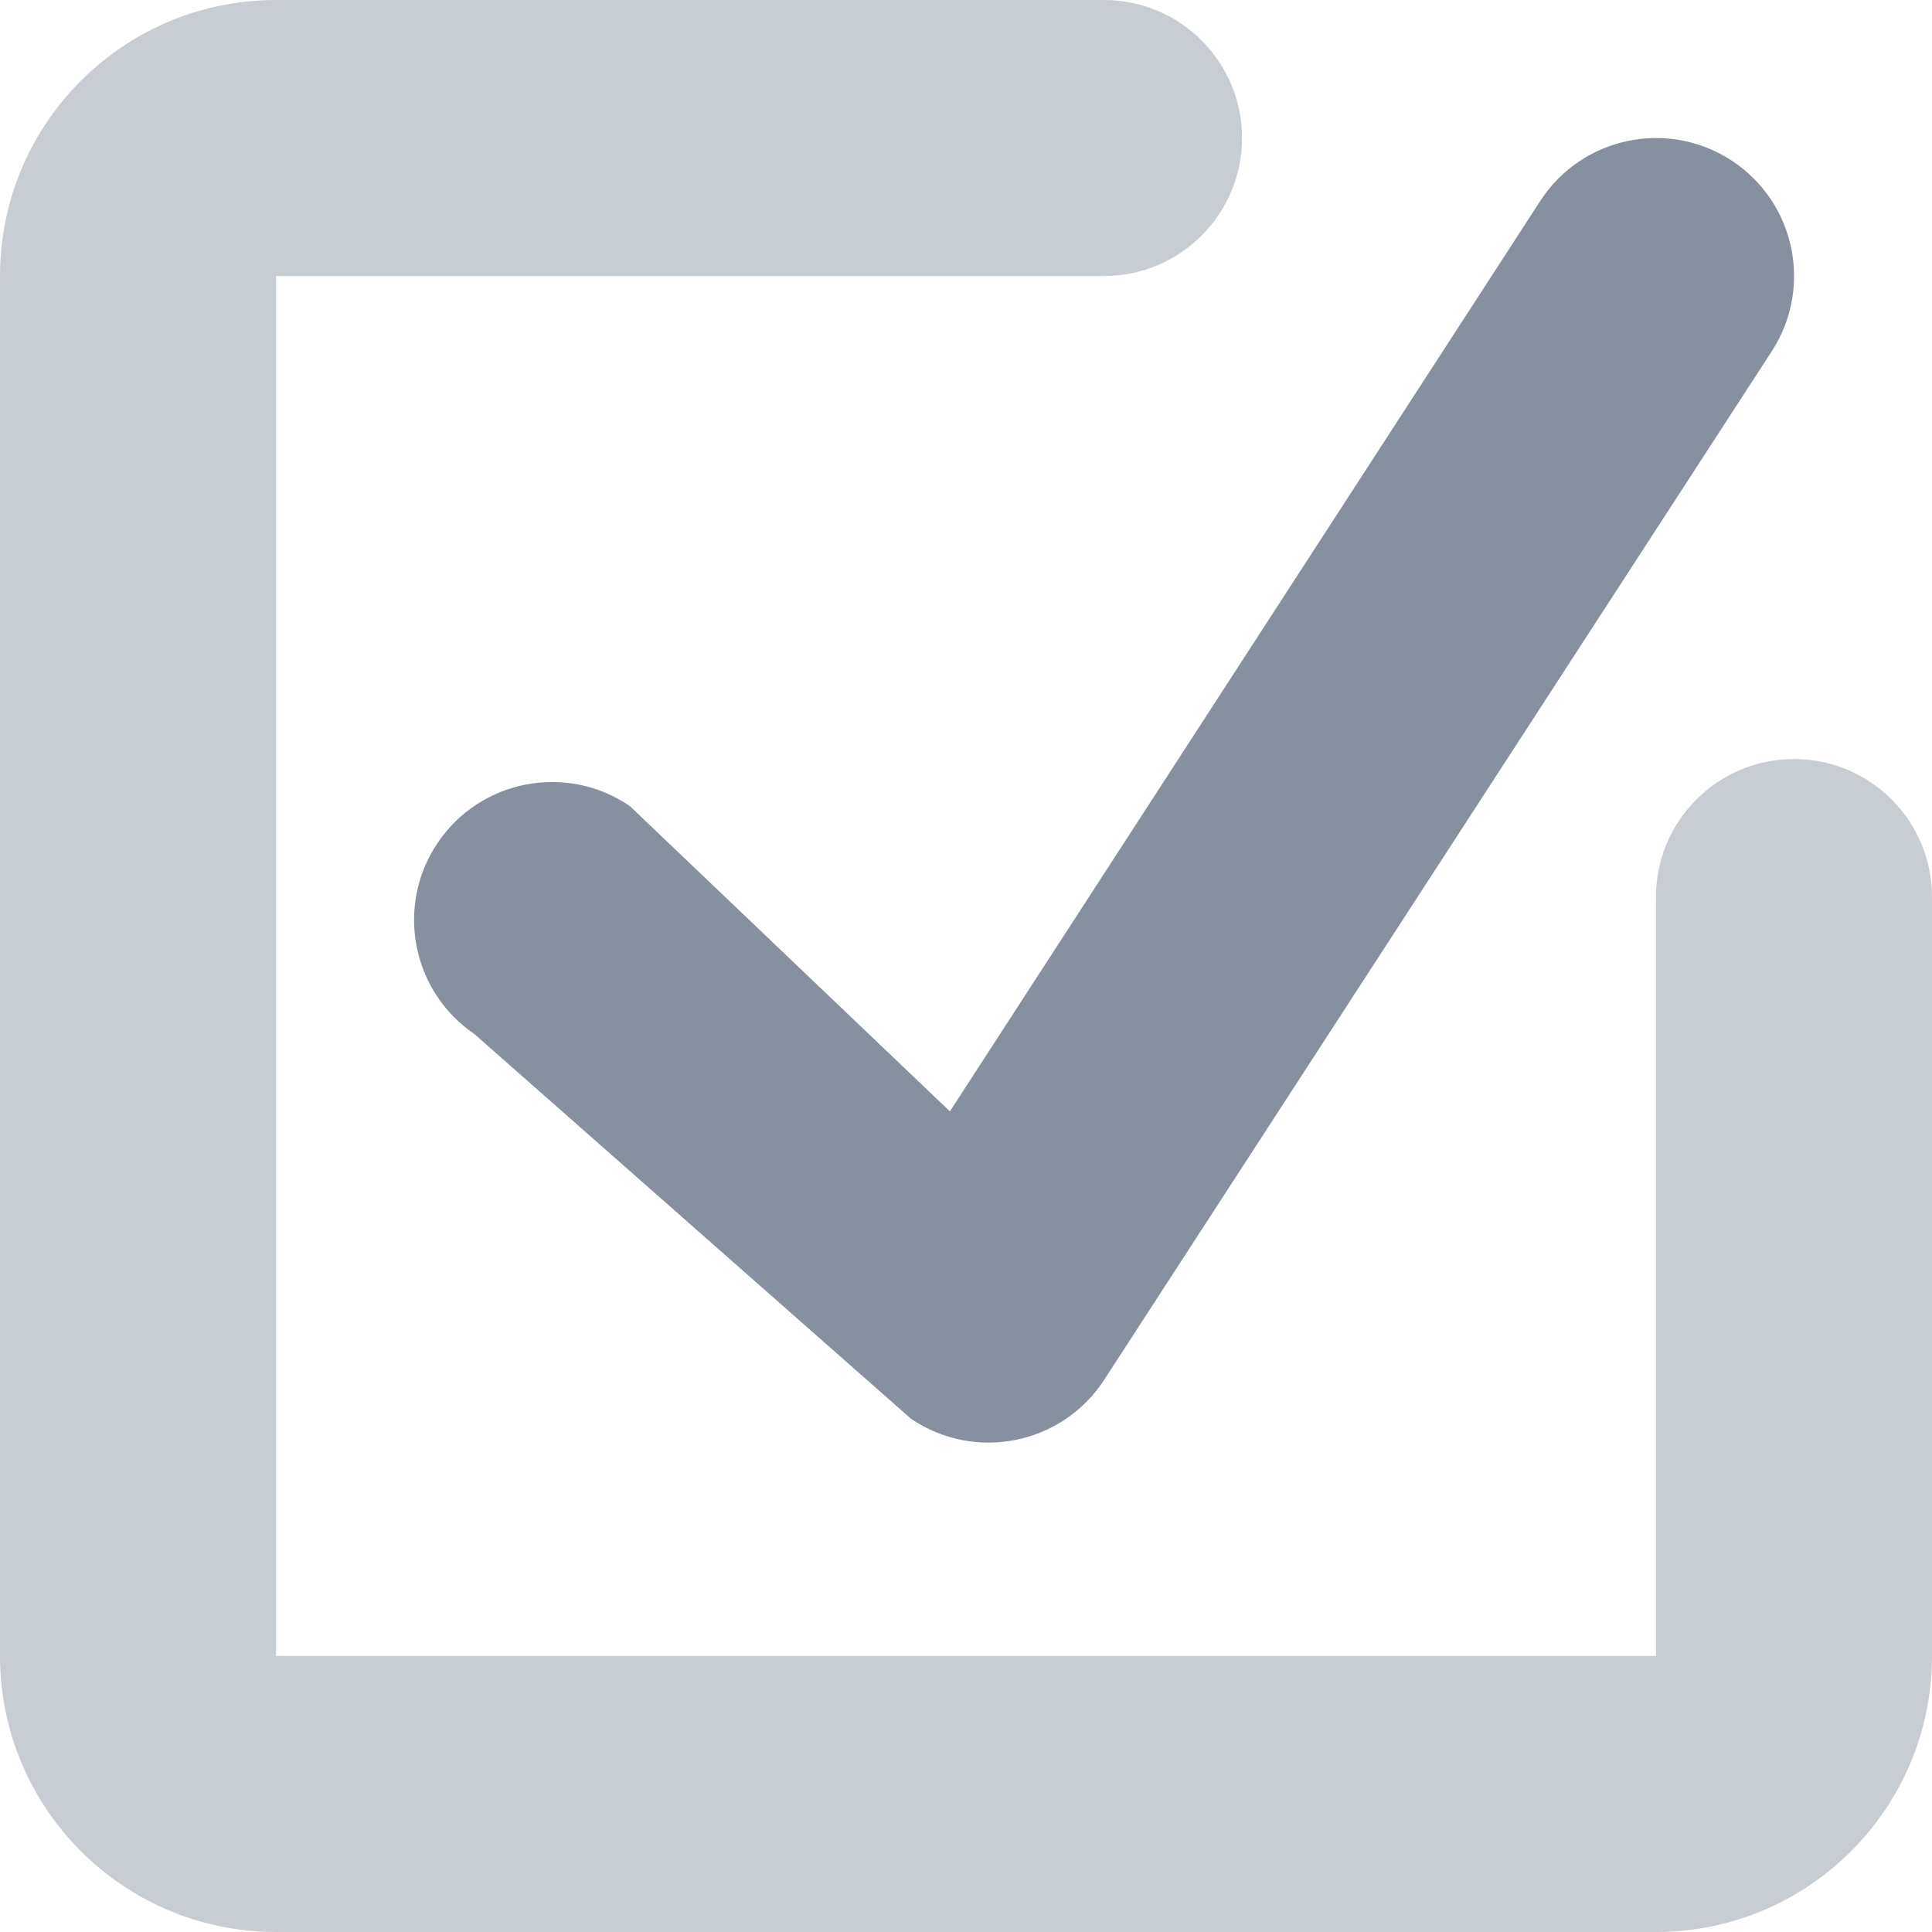 <svg width="24" height="24" viewBox="0 0 24 24" fill="none" xmlns="http://www.w3.org/2000/svg">
<g clip-path="url(#clip0_2_12801)">
<path opacity="0.45" d="M20.571 11.143C20.571 10.196 21.339 9.429 22.286 9.429C23.233 9.429 24 10.196 24 11.143V20.571C24 22.465 22.465 24 20.571 24H3.429C1.535 24 0 22.465 0 20.571V3.429C0 1.535 1.535 0 3.429 0H13.714C14.661 0 15.429 0.768 15.429 1.714C15.429 2.661 14.661 3.429 13.714 3.429H3.429V20.571H20.571V11.143Z" fill="#86909E"/>
<path d="M11.8 13.806L19.137 2.491C19.655 1.699 20.717 1.476 21.51 1.994C22.302 2.511 22.525 3.573 22.008 4.366L13.715 17.143C13.191 17.947 12.109 18.163 11.315 17.623L5.894 12.846C5.111 12.313 4.908 11.247 5.441 10.464C5.973 9.682 7.04 9.479 7.823 10.012L11.8 13.806Z" fill="#86909E"/>
</g>
<defs>
<clipPath id="clip0_2_12801">
<rect width="24" height="24" fill="white"/>
</clipPath>
</defs>
</svg>
